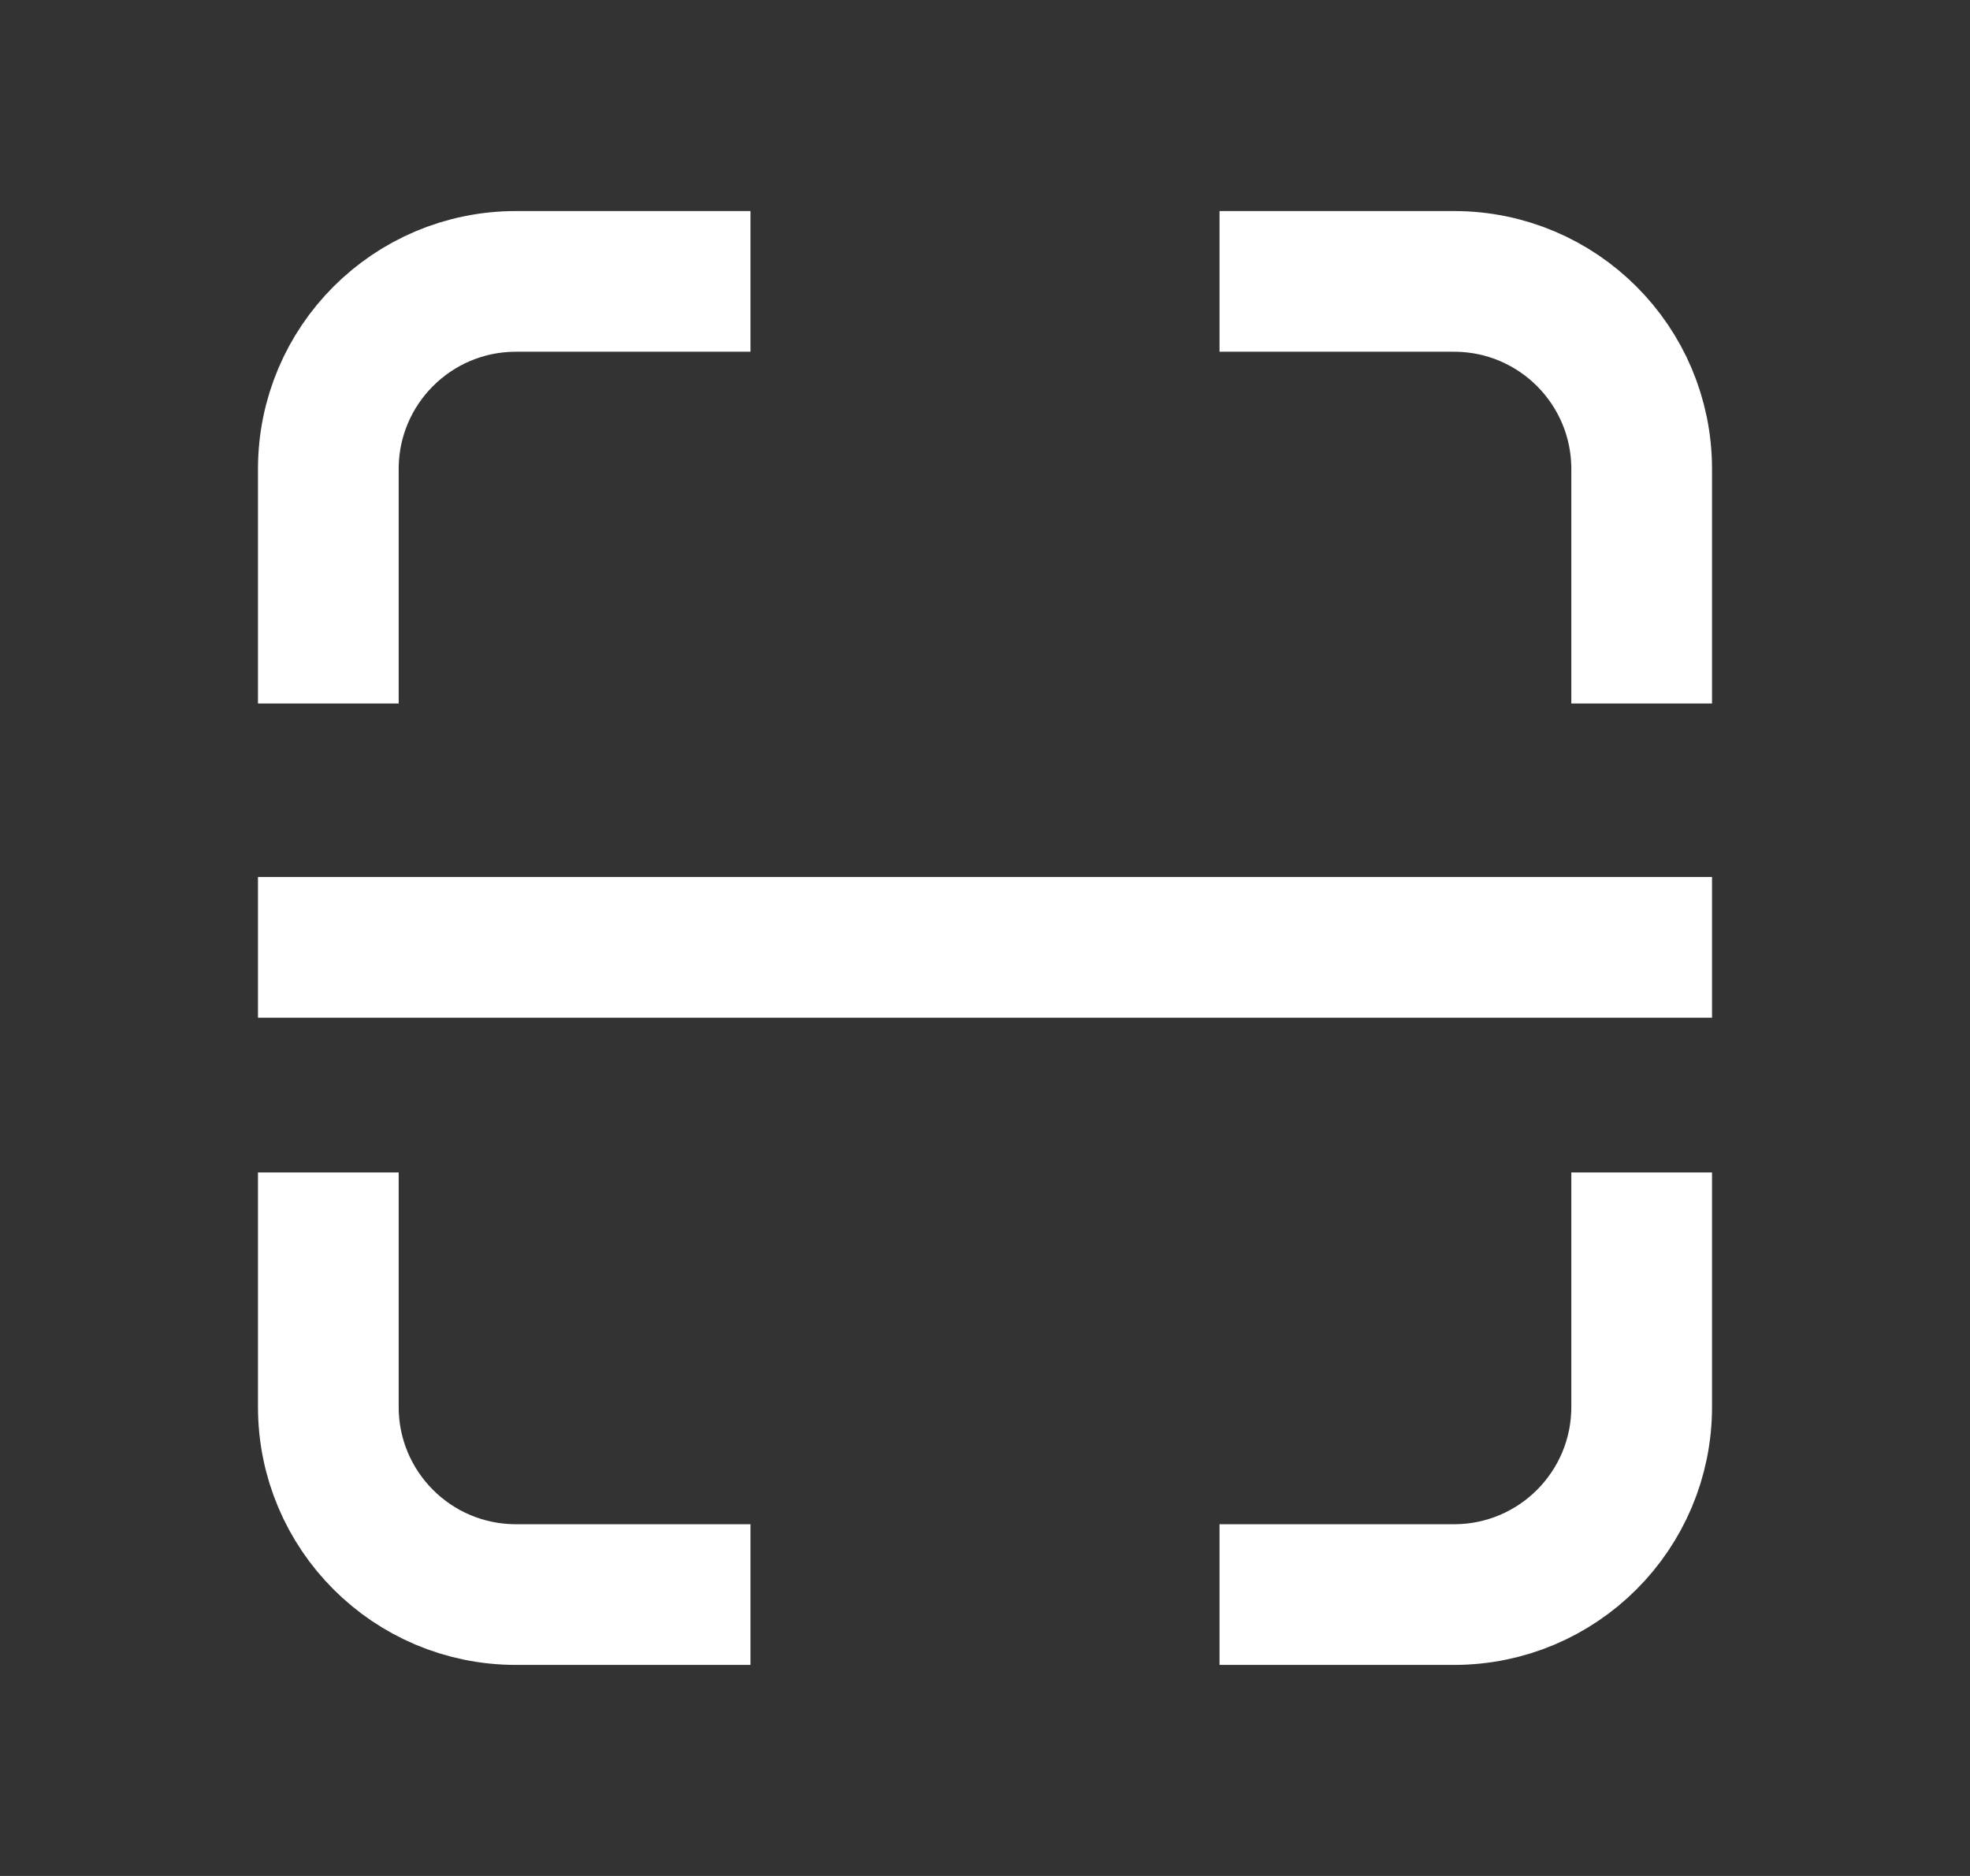 <svg width="21" height="20" viewBox="0 0 21 20" fill="none" xmlns="http://www.w3.org/2000/svg">
<rect x="0" y="0" width="21" height="20" fill="#333333" stroke="none"/>
<path d="M8 3H5.5C4.395 3 3.5 3.895 3.5 5V7.5M13 3H15.5C16.605 3 17.5 3.895 17.5 5V7.5M17.5 12.5V15C17.5 16.105 16.605 17 15.5 17H13M8 17H5.5C4.395 17 3.5 16.105 3.5 15V12.5" stroke="white" stroke-width="1.5"/>
<line x1="2.75" y1="10.1" x2="18.25" y2="10.1" stroke="white" stroke-width="1.5"/>
</svg>
